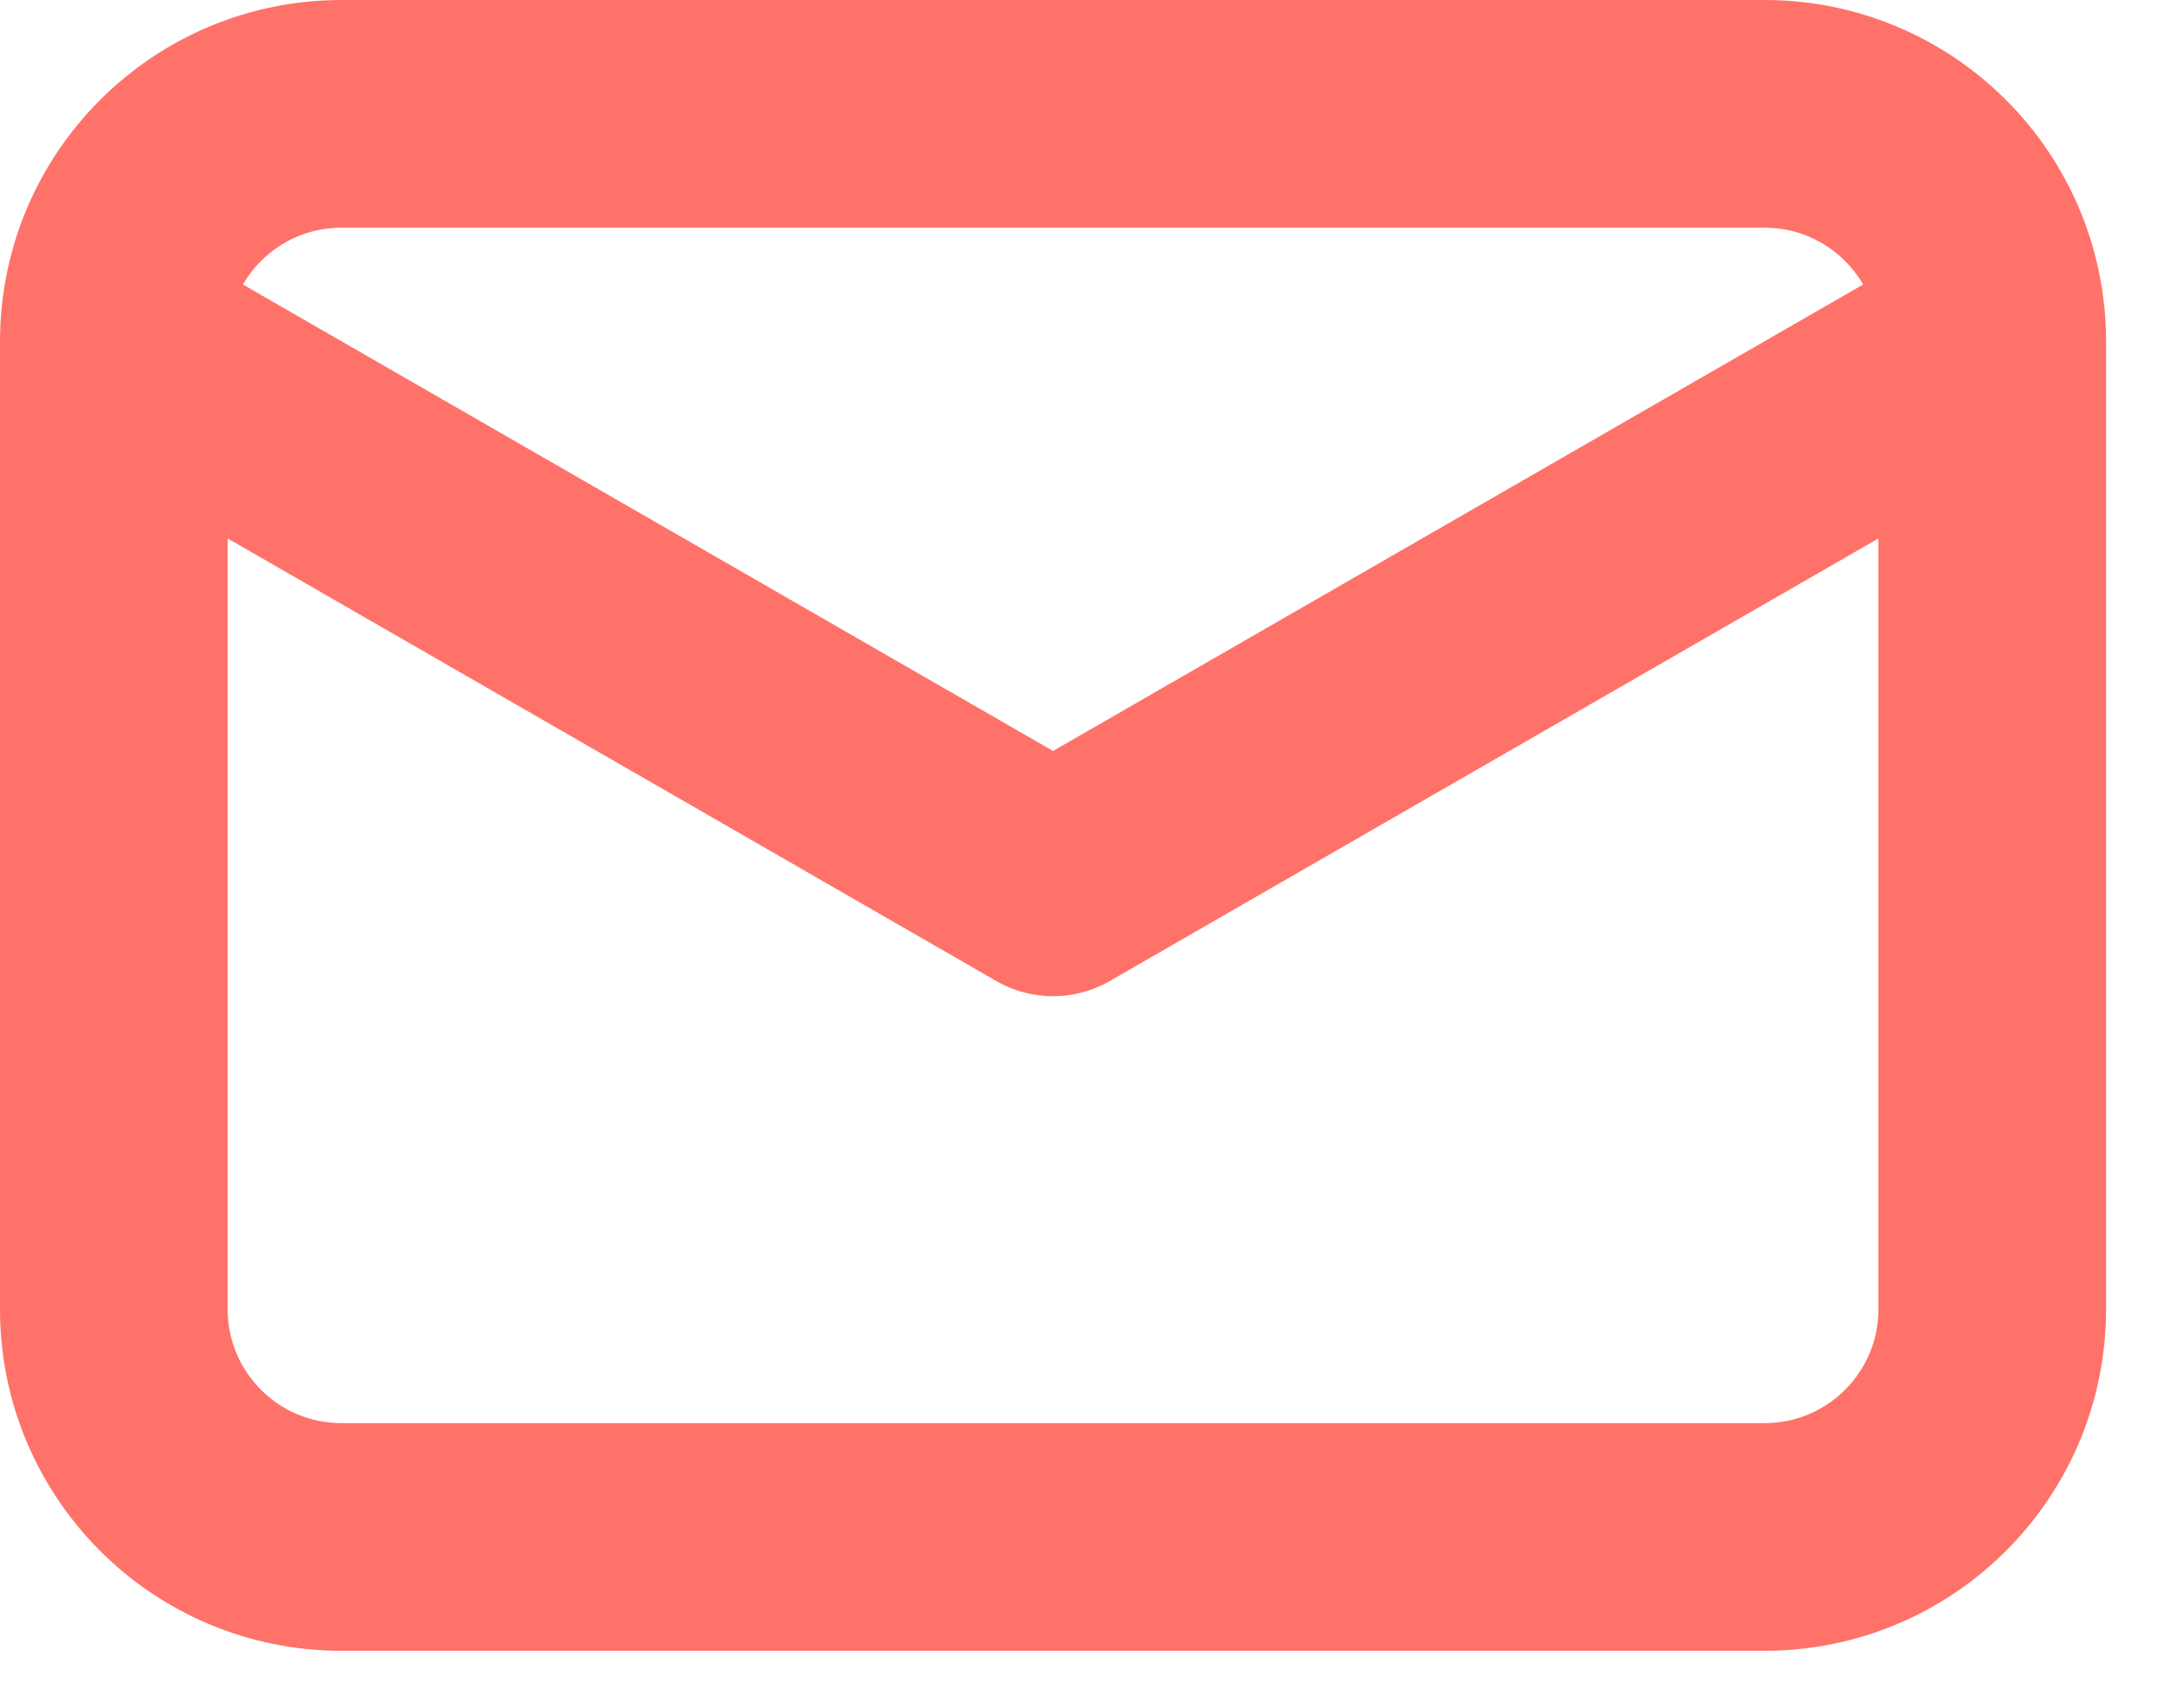 <svg width="19" height="15" viewBox="0 0 19 15" fill="none" xmlns="http://www.w3.org/2000/svg">
<path d="M17.5 3V11.5C17.5 12.605 16.605 13.5 15.5 13.5H3C1.895 13.5 1 12.605 1 11.5V3M17.5 3C17.5 1.895 16.605 1 15.5 1H3C1.895 1 1 1.895 1 3M17.5 3L9.25 7.75L1 3" stroke="#FF7269" stroke-width="2" stroke-linecap="round" stroke-linejoin="round"/>
</svg>
